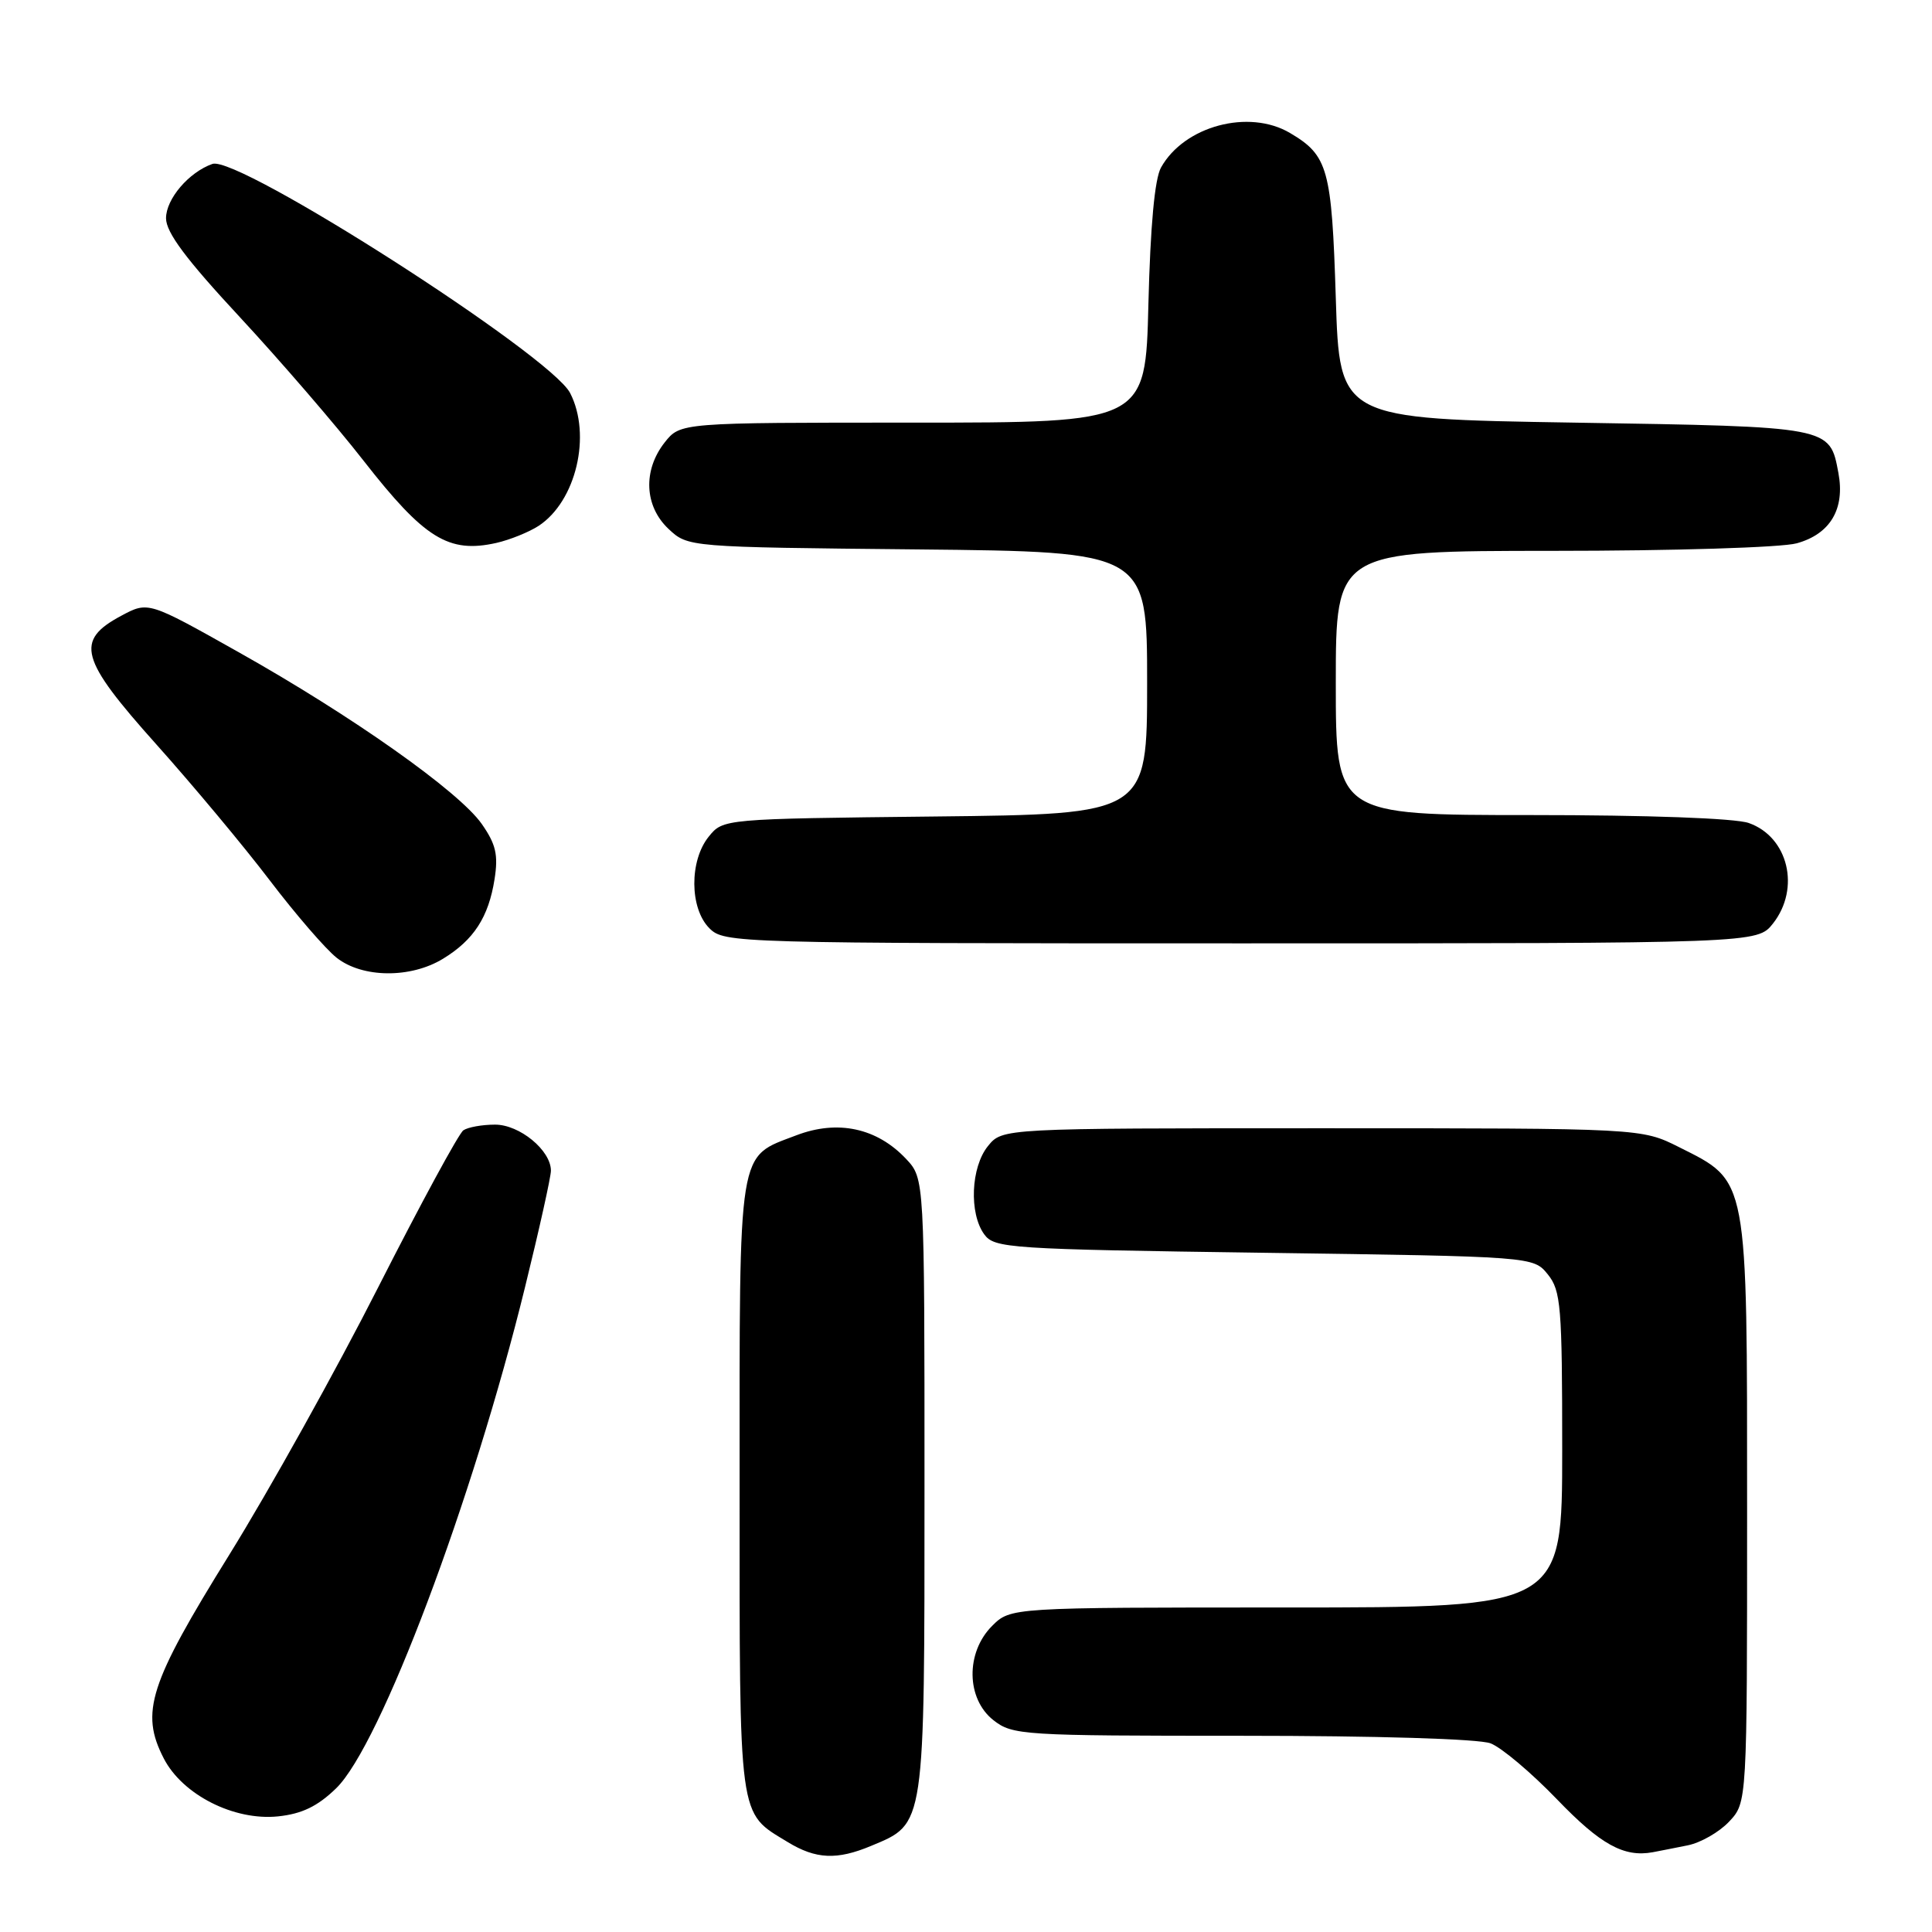 <?xml version="1.0" encoding="UTF-8" standalone="no"?>
<!DOCTYPE svg PUBLIC "-//W3C//DTD SVG 1.1//EN" "http://www.w3.org/Graphics/SVG/1.1/DTD/svg11.dtd" >
<svg xmlns="http://www.w3.org/2000/svg" xmlns:xlink="http://www.w3.org/1999/xlink" version="1.1" viewBox="0 0 256 256">
 <g >
 <path fill="currentColor"
d=" M 115.45 244.58 C 122.61 241.59 122.50 242.35 122.50 196.88 C 122.50 156.16 122.50 156.16 120.06 153.56 C 116.20 149.46 111.01 148.34 105.53 150.43 C 97.67 153.44 98.00 151.40 98.00 197.00 C 98.00 241.71 97.78 240.06 104.37 244.08 C 108.11 246.36 110.90 246.49 115.45 244.58 Z  M 223.62 244.52 C 225.34 244.18 227.82 242.76 229.12 241.37 C 231.50 238.84 231.50 238.84 231.50 200.17 C 231.50 155.61 231.69 156.62 222.48 152.00 C 217.50 149.50 217.50 149.50 175.16 149.50 C 132.82 149.50 132.82 149.50 130.91 151.86 C 128.64 154.66 128.39 160.78 130.42 163.56 C 131.76 165.40 133.66 165.53 167.51 166.00 C 203.18 166.50 203.18 166.50 205.09 168.86 C 206.83 171.02 207.00 173.04 207.00 192.11 C 207.00 213.00 207.00 213.00 170.45 213.00 C 133.91 213.00 133.91 213.00 131.45 215.45 C 127.94 218.97 128.02 225.09 131.63 227.93 C 134.17 229.92 135.43 230.00 164.57 230.00 C 182.36 230.00 195.96 230.41 197.50 231.00 C 198.95 231.55 202.91 234.89 206.32 238.43 C 212.08 244.42 215.18 246.13 219.00 245.43 C 219.82 245.27 221.91 244.87 223.62 244.52 Z  M 44.54 236.96 C 50.40 231.28 62.62 198.88 69.57 170.55 C 71.46 162.88 73.00 155.94 73.00 155.12 C 73.00 152.42 68.83 149.00 65.58 149.02 C 63.88 149.02 62.01 149.36 61.40 149.77 C 60.80 150.17 55.74 159.50 50.15 170.50 C 44.57 181.50 35.68 197.47 30.39 206.00 C 19.76 223.13 18.55 226.89 21.70 233.00 C 24.18 237.82 31.01 241.28 36.84 240.68 C 40.00 240.35 42.08 239.35 44.54 236.96 Z  M 58.70 127.04 C 62.77 124.56 64.74 121.53 65.53 116.50 C 66.04 113.27 65.71 111.86 63.83 109.17 C 60.81 104.87 46.65 94.86 31.57 86.39 C 19.64 79.68 19.64 79.68 16.07 81.59 C 9.90 84.89 10.56 87.29 20.72 98.64 C 25.57 104.06 32.34 112.17 35.75 116.66 C 39.16 121.14 43.15 125.76 44.61 126.91 C 48.03 129.60 54.41 129.66 58.70 127.04 Z  M 234.93 122.37 C 238.60 117.70 236.95 110.88 231.71 109.05 C 229.91 108.42 218.32 108.00 202.85 108.00 C 177.00 108.00 177.00 108.00 177.00 90.50 C 177.00 73.00 177.00 73.00 205.75 72.99 C 221.73 72.99 236.09 72.55 238.08 71.99 C 242.52 70.76 244.49 67.44 243.60 62.68 C 242.44 56.49 242.73 56.55 208.60 56.00 C 177.50 55.50 177.50 55.50 177.00 39.50 C 176.46 22.35 175.98 20.60 170.93 17.62 C 165.48 14.40 156.91 16.69 153.84 22.20 C 153.00 23.70 152.43 29.95 152.17 40.25 C 151.79 56.00 151.79 56.00 120.97 56.00 C 90.15 56.00 90.15 56.00 88.07 58.63 C 85.17 62.32 85.38 67.07 88.58 70.08 C 91.16 72.50 91.16 72.50 121.58 72.80 C 152.00 73.11 152.00 73.11 152.00 90.50 C 152.00 107.88 152.00 107.88 123.91 108.19 C 95.82 108.50 95.82 108.50 93.91 110.86 C 91.33 114.05 91.37 120.37 94.00 123.00 C 95.96 124.96 97.33 125.00 164.43 125.00 C 232.85 125.00 232.85 125.00 234.93 122.37 Z  M 71.37 69.68 C 76.34 66.42 78.41 57.64 75.54 52.07 C 72.94 47.05 31.54 20.53 28.15 21.72 C 25.02 22.82 22.00 26.36 22.00 28.92 C 22.00 30.80 24.66 34.36 31.76 42.00 C 37.12 47.78 44.51 56.34 48.17 61.04 C 56.24 71.37 59.44 73.36 65.77 71.94 C 67.57 71.53 70.09 70.51 71.37 69.68 Z "/>
</g>
</svg>